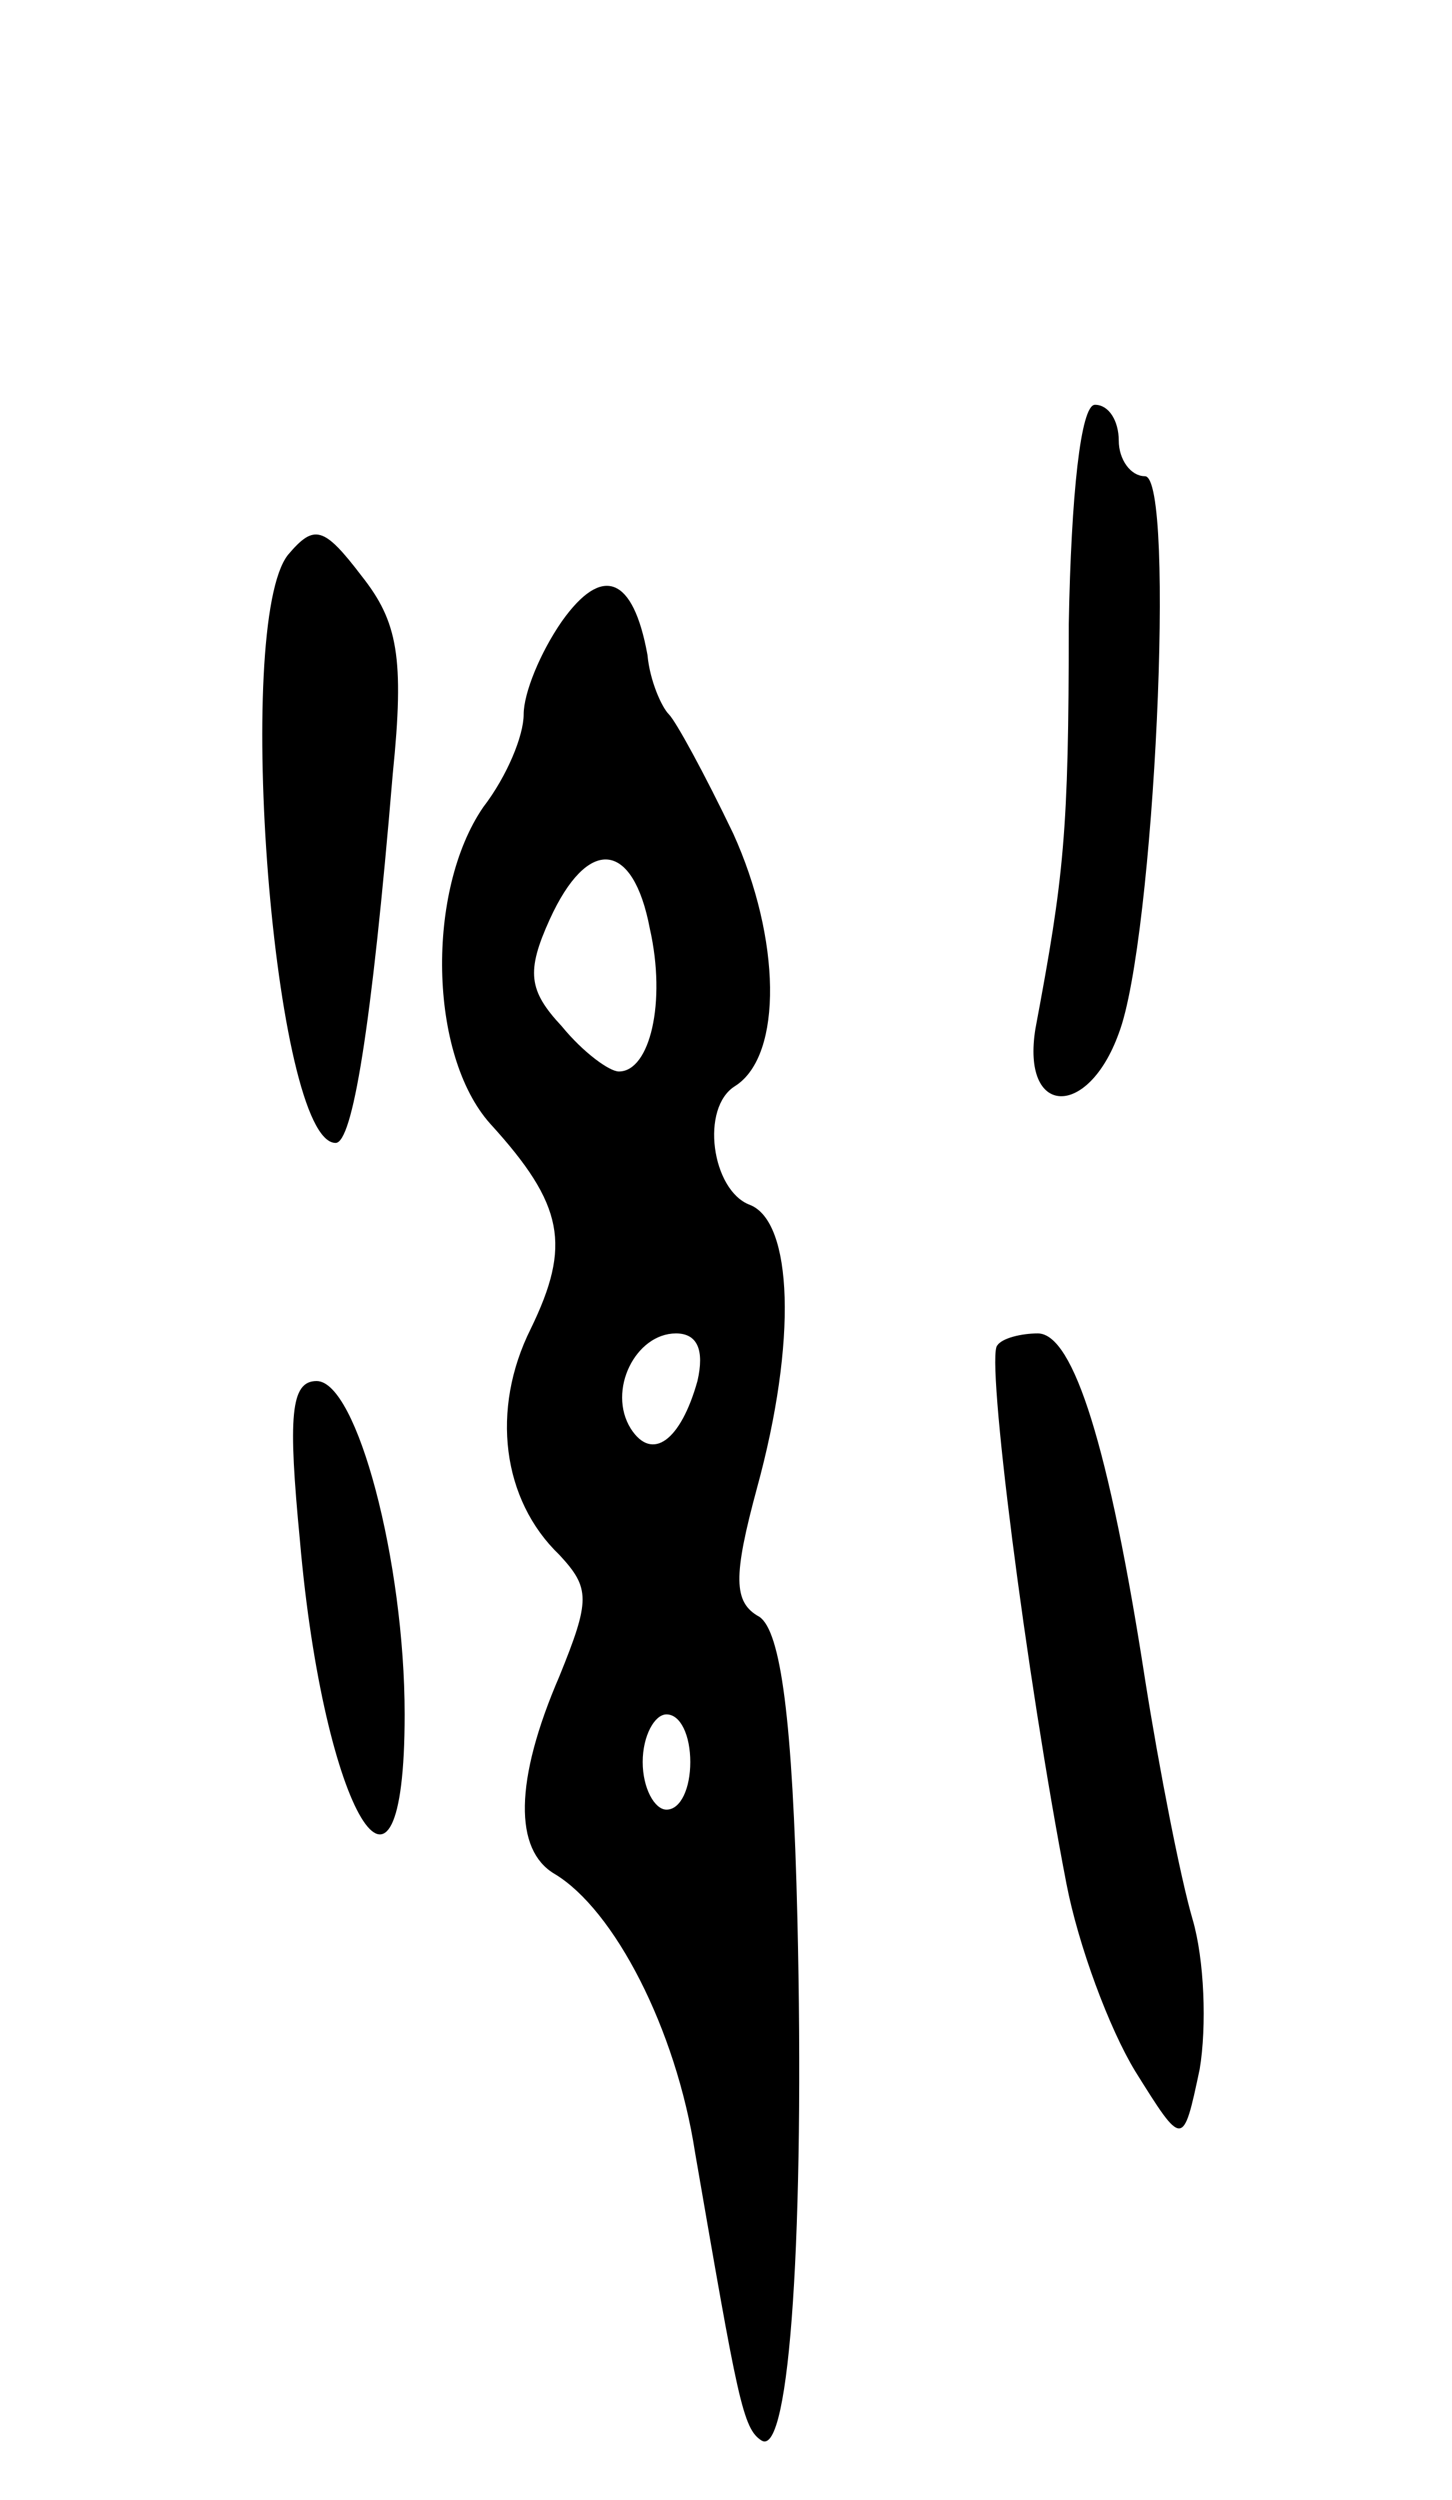 <svg version="1.0" xmlns="http://www.w3.org/2000/svg"
 width="61pt" height="105pt" viewBox="0 0 61 105"
 preserveAspectRatio="xMidYMid meet">
<g transform="translate(0,105) scale(0.1,-0.1)"
fill="#000000" stroke="none">
<path d="M449 788 c0 -88 -2 -106 -14 -170 -6 -37 22 -38 35 -2 15 39 24 234
11 234 -6 0 -11 7 -11 15 0 8 -4 15 -10 15 -6 0 -10 -38 -11 -92z"/>
<path d="M121 817 c-23 -29 -6 -247 20 -247 7 0 15 47 24 155 5 49 2 64 -13
83 -16 21 -20 22 -31 9z"/>
<path d="M236 789 c-9 -13 -16 -30 -16 -39 0 -9 -7 -26 -17 -39 -24 -35 -23
-104 3 -133 31 -34 34 -51 17 -86 -17 -34 -12 -72 12 -95 13 -14 13 -19 0 -51
-19 -44 -19 -73 -2 -83 25 -15 51 -65 59 -117 18 -104 20 -116 28 -121 12 -7
18 90 15 219 -2 84 -7 121 -16 127 -11 6 -11 17 -1 54 17 62 15 112 -3 119
-16 6 -21 41 -6 50 20 13 19 62 -1 106 -12 25 -24 47 -27 50 -3 3 -8 14 -9 25
-6 33 -19 38 -36 14z m37 -129 c7 -31 0 -60 -13 -60 -4 0 -15 8 -24 19 -14 15
-15 23 -5 45 16 35 35 33 42 -4z m20 -190 c-7 -25 -19 -34 -28 -20 -10 16 2
40 19 40 9 0 12 -7 9 -20z m-3 -160 c0 -11 -4 -20 -10 -20 -5 0 -10 9 -10 20
0 11 5 20 10 20 6 0 10 -9 10 -20z"/>
<path d="M419 485 c-5 -4 12 -138 29 -226 5 -26 18 -61 29 -79 20 -32 20 -32
27 1 3 18 2 46 -3 63 -5 17 -14 63 -20 101 -15 97 -30 145 -45 145 -7 0 -15
-2 -17 -5z"/>
<path d="M126 403 c10 -115 44 -171 44 -73 0 64 -20 140 -37 140 -11 0 -12
-15 -7 -67z"/>
</g>
</svg>
